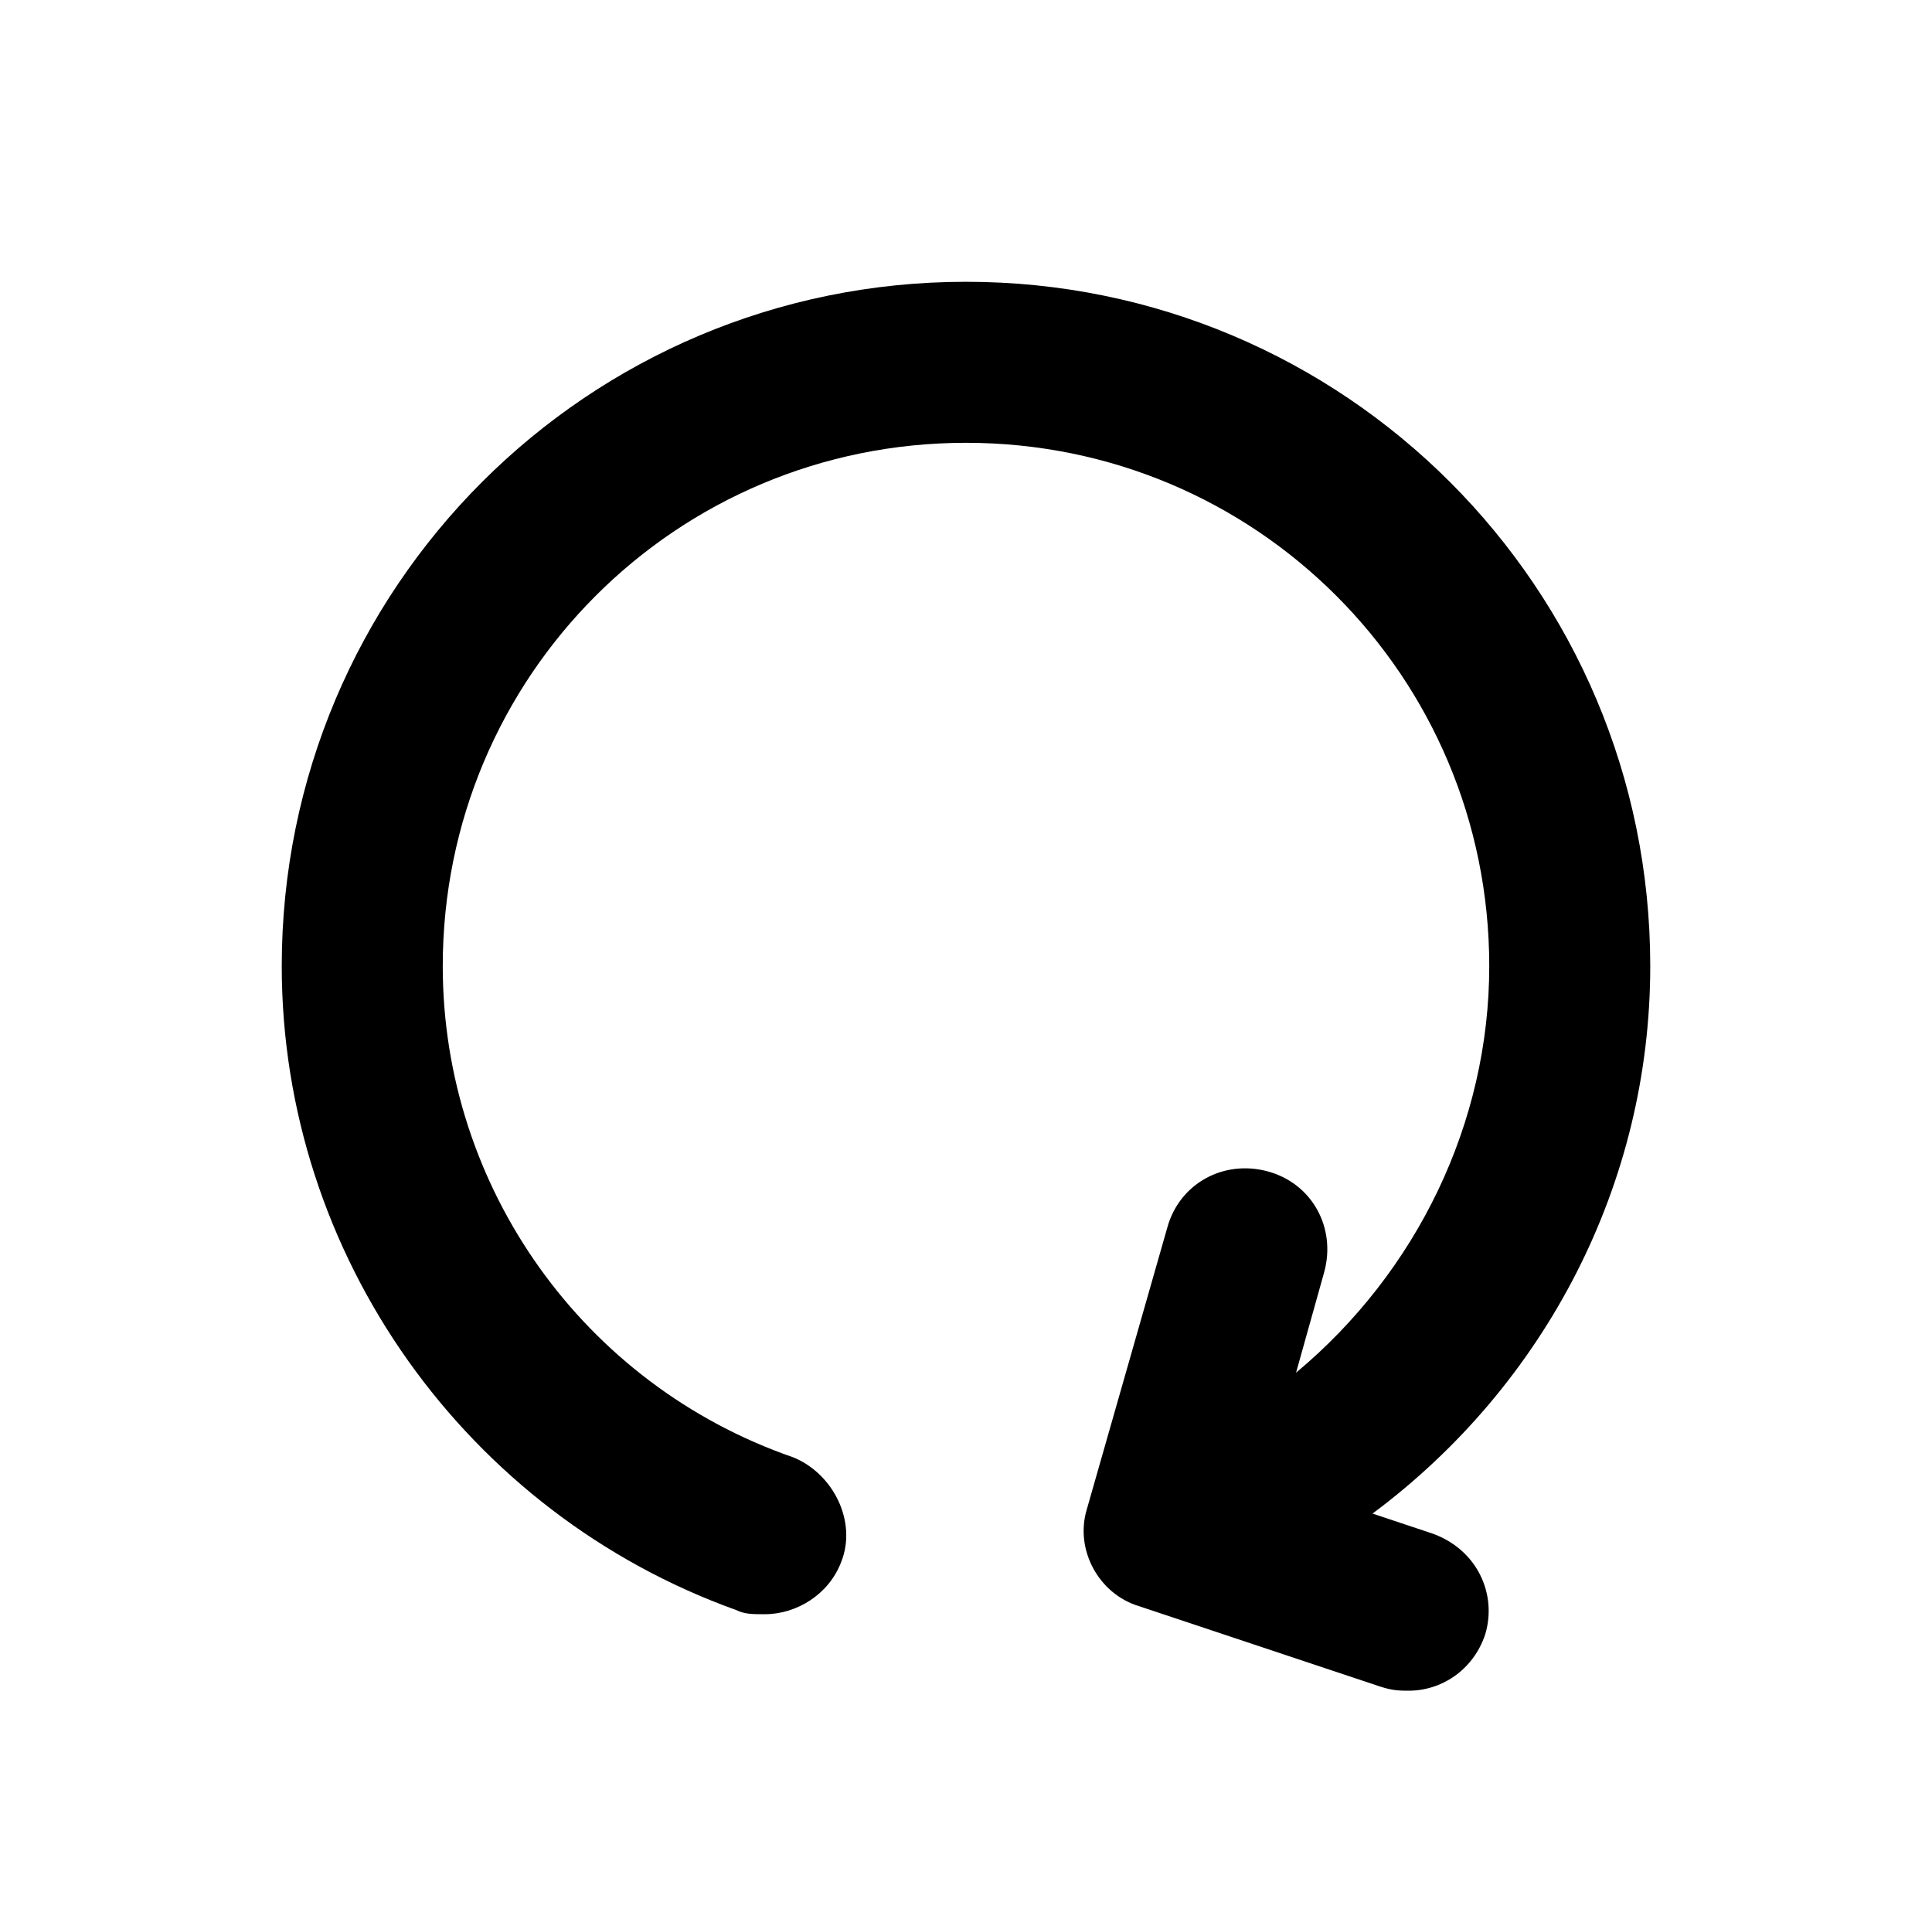<?xml version="1.0" encoding="utf-8"?>
<!-- Generator: Adobe Illustrator 25.0.0, SVG Export Plug-In . SVG Version: 6.00 Build 0)  -->
<svg version="1.1" id="false" xmlns="http://www.w3.org/2000/svg" xmlns:xlink="http://www.w3.org/1999/xlink" x="0px" y="0px"
	 viewBox="0 0 48 47.6" style="enable-background:new 0 0 48 47.6;" xml:space="preserve">
<path d="M35.6,38.1l-1.5-0.5C38.4,34.4,41,29.4,41,24c0-9.4-7.6-17-17-17S7,14.6,7,24c0,7.2,4.6,13.6,11.3,16
	c0.2,0.1,0.4,0.1,0.7,0.1c0.8,0,1.6-0.5,1.9-1.3c0.4-1-0.2-2.2-1.2-2.6C14.5,34.4,11,29.5,11,24c0-7.2,5.8-13,13-13s13,5.8,13,13
	c0,3.9-1.8,7.6-4.8,10.1l0.7-2.5c0.3-1.1-0.3-2.2-1.4-2.5s-2.2,0.3-2.5,1.4l-2,7c-0.3,1,0.3,2.1,1.3,2.4l6,2C34.6,42,34.8,42,35,42
	c0.8,0,1.6-0.5,1.9-1.4C37.2,39.6,36.7,38.5,35.6,38.1z"/>
</svg>
